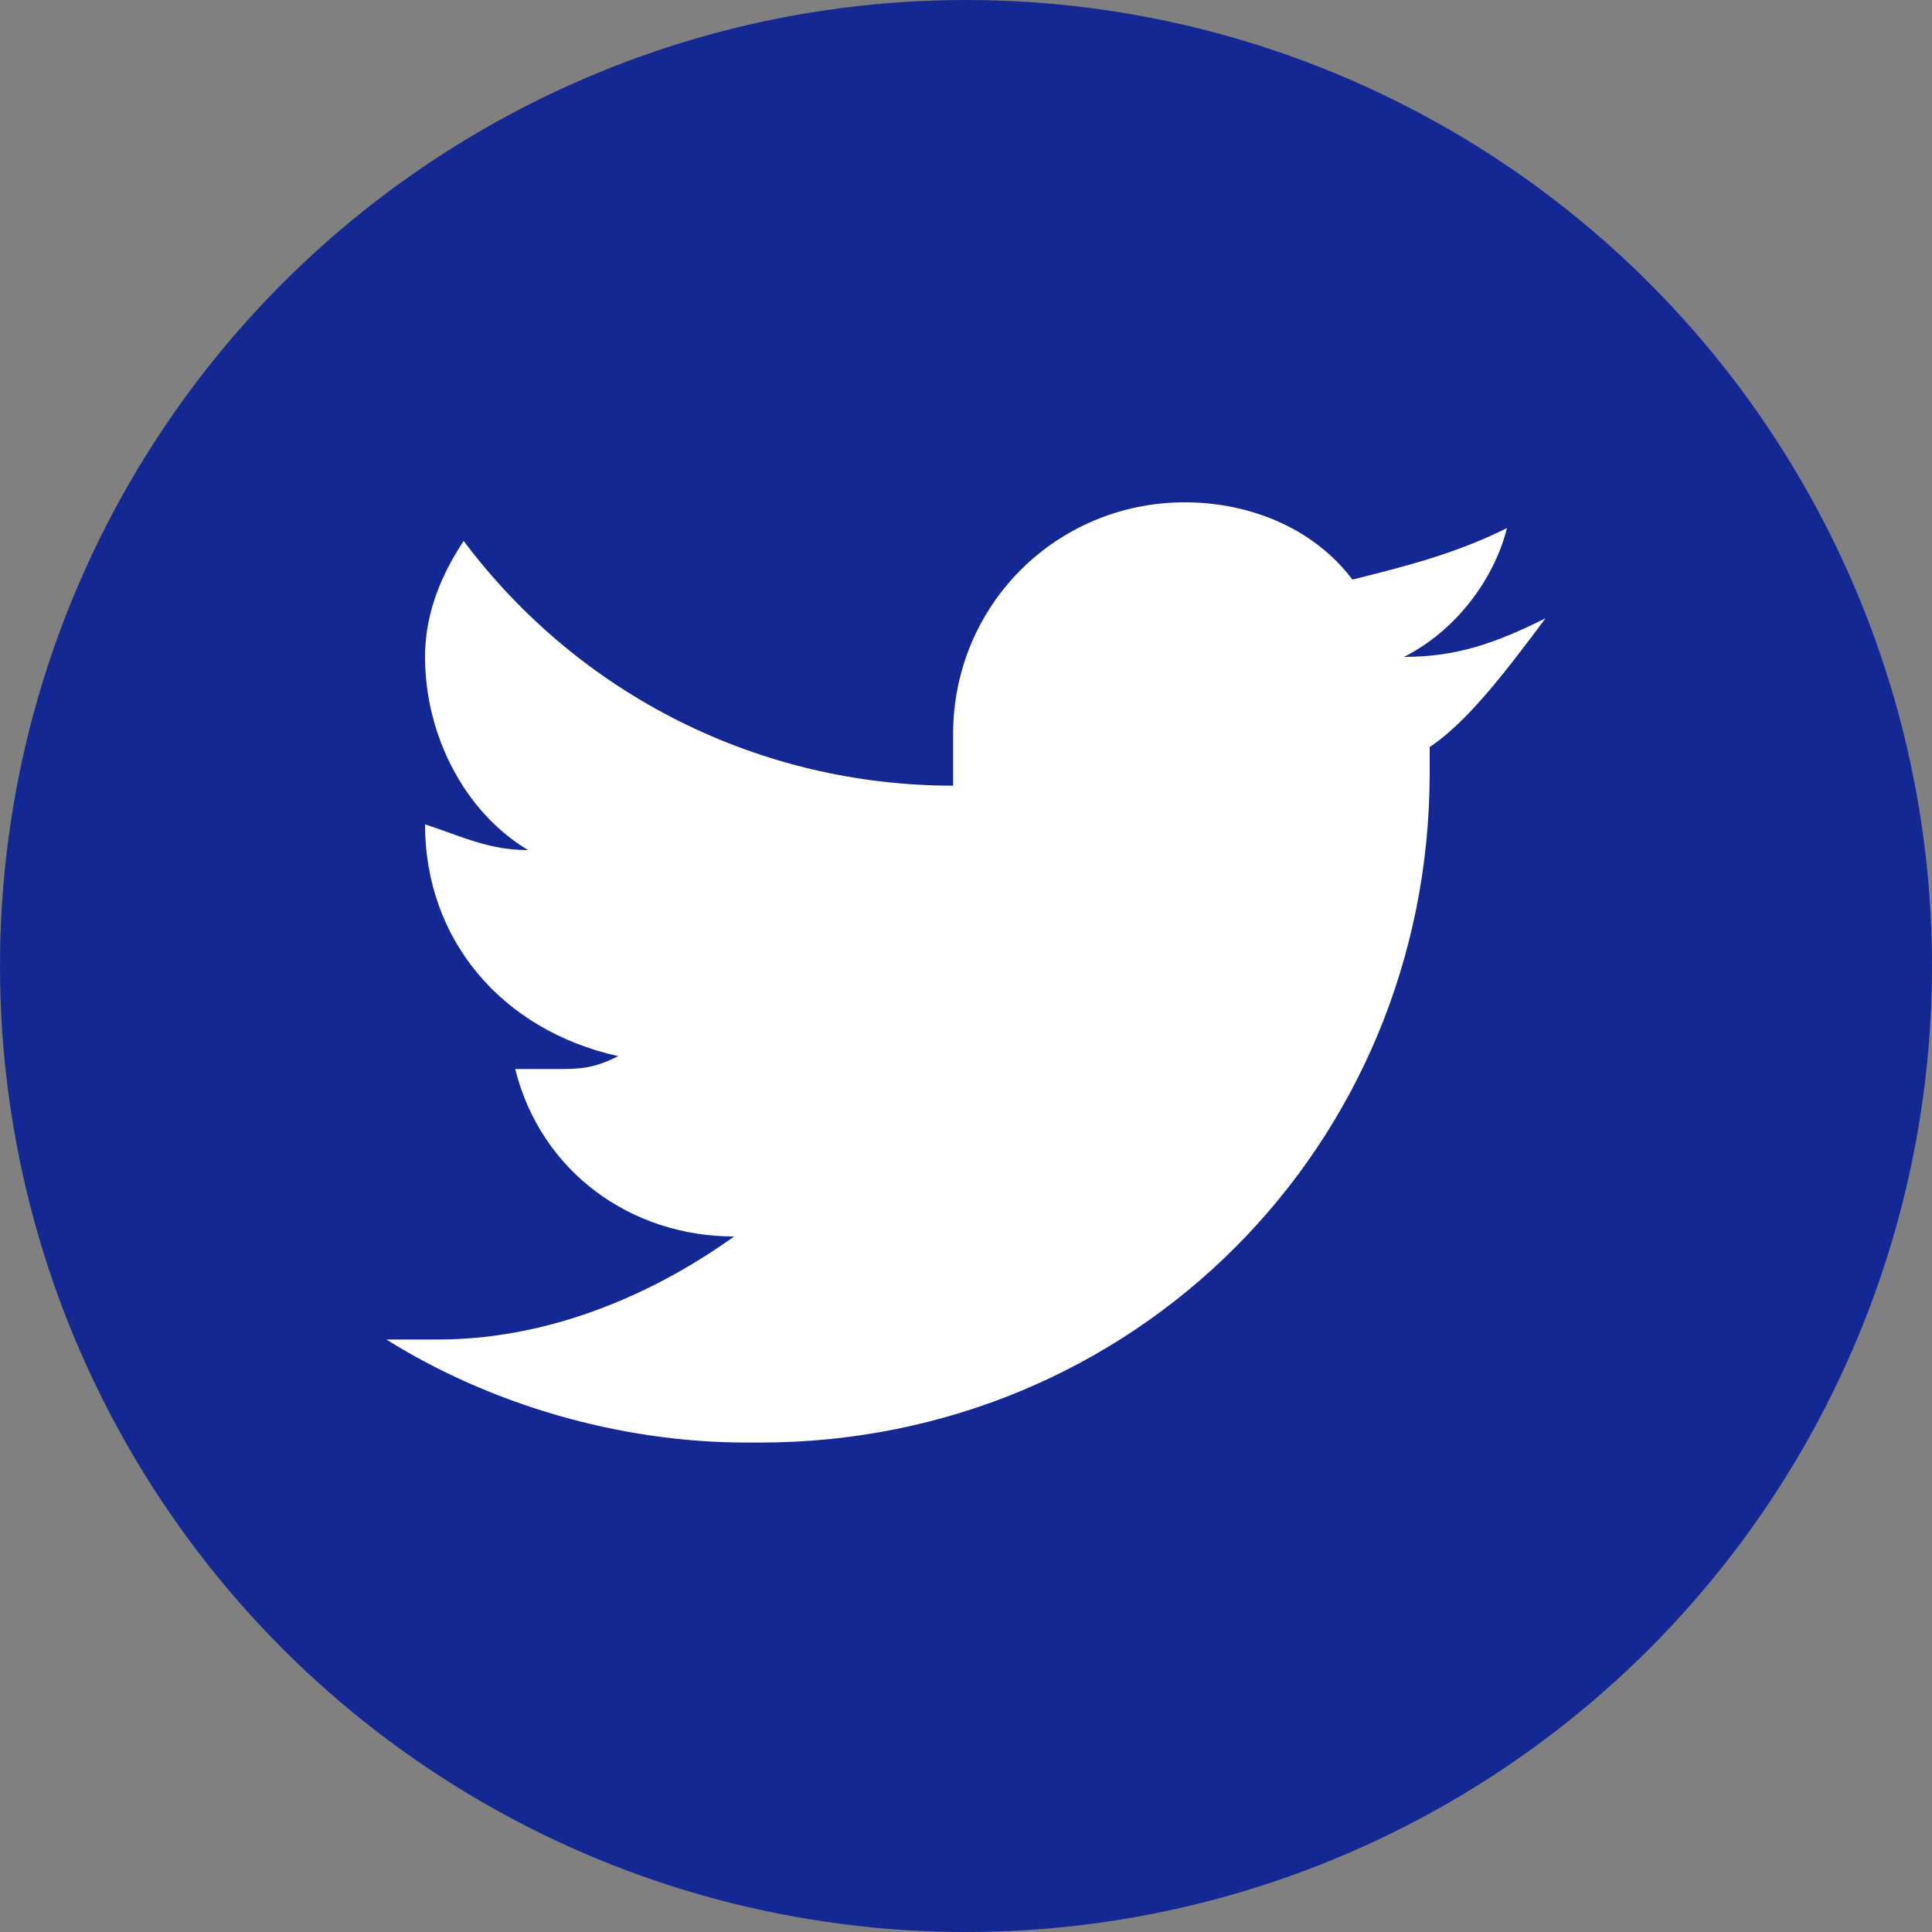 <?xml version="1.0" encoding="utf-8"?>
<!-- Generator: Adobe Illustrator 26.2.1, SVG Export Plug-In . SVG Version: 6.00 Build 0)  -->
<svg version="1.1" id="Capa_1" xmlns="http://www.w3.org/2000/svg" xmlns:xlink="http://www.w3.org/1999/xlink" x="0px" y="0px"
	 viewBox="0 0 15 15" style="enable-background:new 0 0 15 15;" xml:space="preserve">
<rect x="0" y="0" width="15" height="15" fill="#808080" stroke="none"/>
<style type="text/css">
	.st0{fill:#142893;}
	.st1{fill:#FFFFFF;}
</style>
<g id="tw" transform="translate(-837 -293)">
	<circle id="Elipse_3" class="st0" cx="844.5" cy="300.5" r="7.5"/>
	<path id="Trazado_56" class="st1" d="M848.1,298.8c0,0.1,0,0.2,0,0.2c0,2.9-2.3,5.2-5.2,5.2c0,0,0,0-0.1,0c-1,0-2-0.3-2.8-0.8
		c0.1,0,0.3,0,0.4,0c0.8,0,1.6-0.3,2.3-0.8c-0.8,0-1.5-0.5-1.7-1.3c0.1,0,0.2,0,0.3,0c0.2,0,0.3,0,0.5-0.1c-0.9-0.2-1.5-0.9-1.5-1.8
		v0c0.3,0.1,0.5,0.2,0.8,0.2c-0.5-0.3-0.8-0.9-0.8-1.5c0-0.3,0.1-0.6,0.3-0.9c0.9,1.2,2.3,1.9,3.8,1.9c0-0.1,0-0.3,0-0.4
		c0-1,0.8-1.8,1.8-1.8c0,0,0,0,0,0c0.5,0,1,0.2,1.3,0.6c0.4-0.1,0.8-0.2,1.2-0.4c-0.1,0.4-0.4,0.8-0.8,1c0.4,0,0.7-0.1,1.1-0.3
		C848.7,298.2,848.4,298.6,848.1,298.8z"/>
</g>
</svg>
